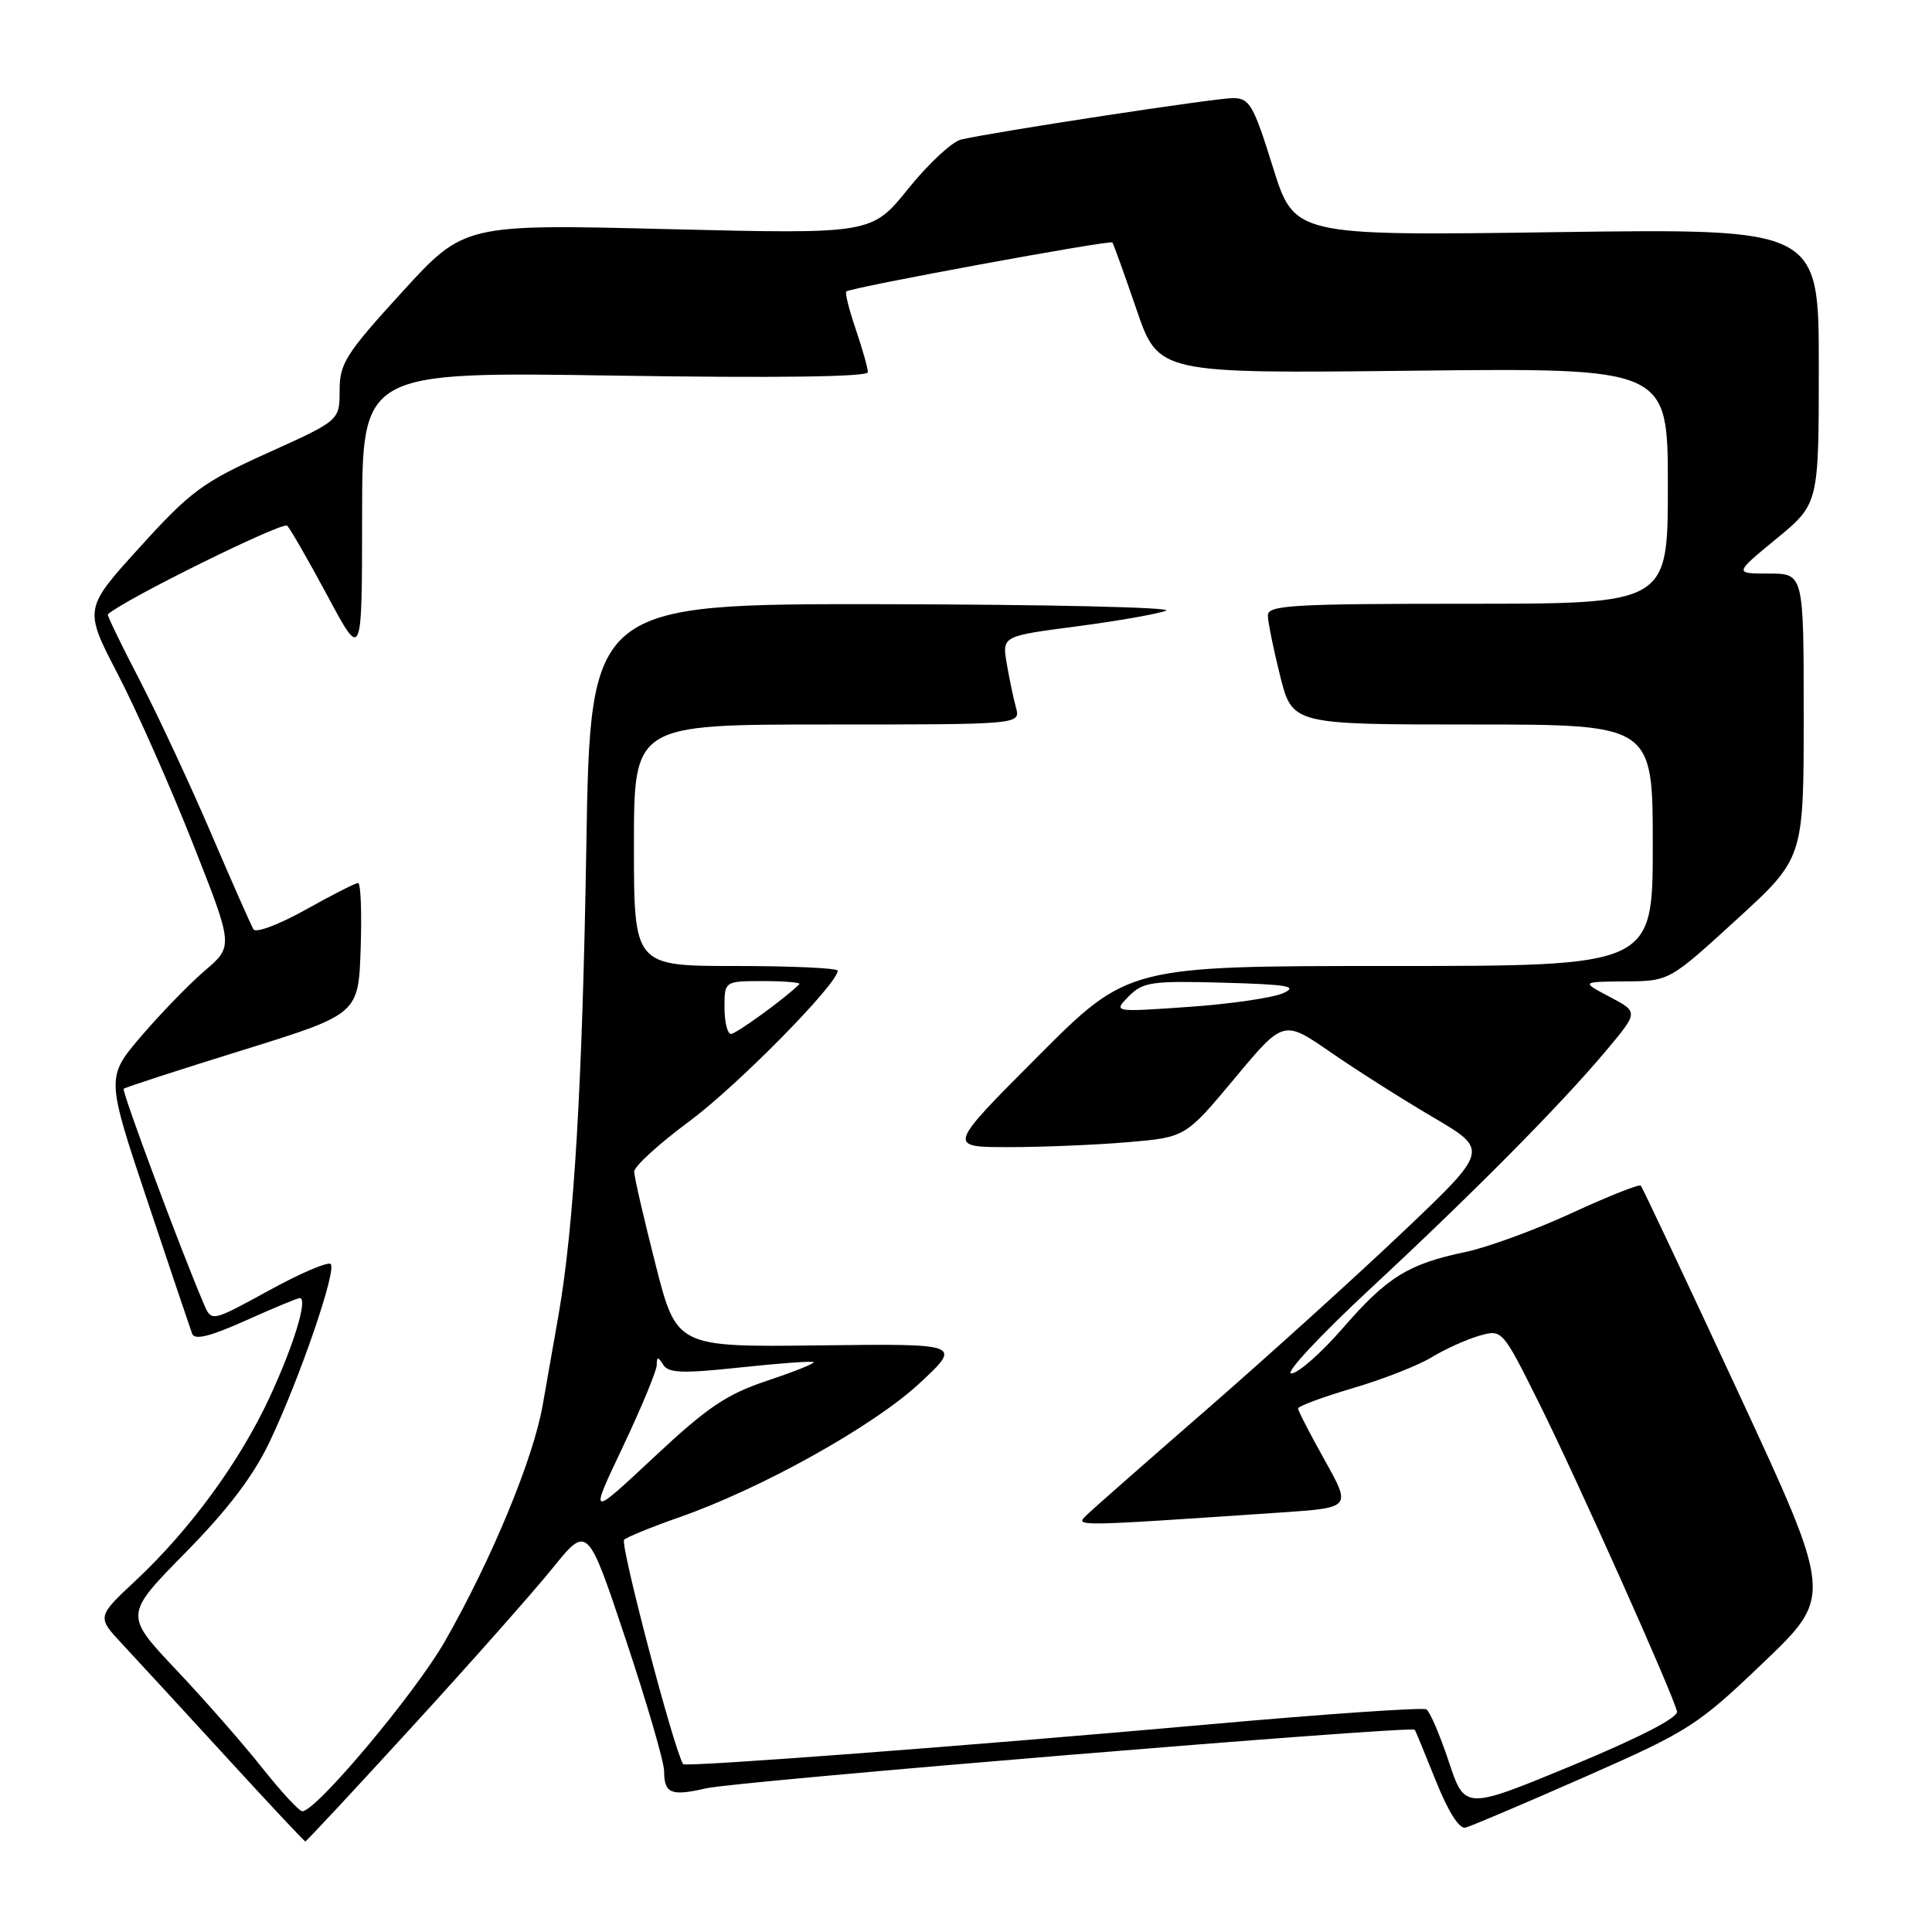 <?xml version="1.0" encoding="UTF-8" standalone="no"?>
<!DOCTYPE svg PUBLIC "-//W3C//DTD SVG 1.1//EN" "http://www.w3.org/Graphics/SVG/1.1/DTD/svg11.dtd" >
<svg xmlns="http://www.w3.org/2000/svg" xmlns:xlink="http://www.w3.org/1999/xlink" version="1.1" viewBox="0 0 256 256">
 <g >
 <path fill="currentColor"
d=" M 54.60 228.81 C 62.25 220.46 70.60 211.02 73.18 207.84 C 77.85 202.05 77.85 202.05 82.93 217.28 C 85.72 225.65 88.00 233.49 88.00 234.69 C 88.00 237.66 88.93 238.04 93.56 236.96 C 97.52 236.03 187.04 228.64 187.46 229.20 C 187.58 229.36 188.84 232.43 190.27 236.00 C 191.88 240.03 193.36 242.37 194.18 242.17 C 194.91 241.99 202.03 238.96 210.00 235.45 C 223.86 229.34 224.91 228.66 233.68 220.28 C 242.86 211.50 242.86 211.50 230.33 184.50 C 223.43 169.65 217.62 157.32 217.41 157.10 C 217.20 156.88 213.09 158.51 208.26 160.74 C 203.44 162.96 197.12 165.28 194.20 165.89 C 186.60 167.48 183.83 169.20 177.93 175.98 C 175.06 179.29 171.98 182.00 171.10 181.99 C 170.22 181.99 174.90 176.97 181.50 170.83 C 195.33 157.98 206.87 146.32 212.90 139.12 C 217.10 134.10 217.10 134.10 213.30 132.09 C 209.50 130.09 209.50 130.09 215.34 130.04 C 221.19 130.00 221.19 130.00 230.09 121.86 C 239.00 113.72 239.00 113.72 239.00 94.86 C 239.00 76.00 239.00 76.00 234.39 76.00 C 229.77 76.00 229.77 76.00 235.39 71.38 C 241.00 66.76 241.00 66.76 241.00 48.52 C 241.00 30.28 241.00 30.28 206.25 30.76 C 171.50 31.25 171.50 31.25 168.66 22.13 C 166.08 13.87 165.58 13.00 163.35 13.00 C 161.00 13.00 131.84 17.45 127.35 18.49 C 126.17 18.76 123.02 21.69 120.35 25.00 C 115.50 31.02 115.50 31.02 88.50 30.36 C 61.50 29.69 61.50 29.69 53.25 38.73 C 45.82 46.87 45.00 48.16 45.00 51.74 C 45.00 55.71 45.00 55.71 35.48 60.01 C 26.86 63.90 25.27 65.07 18.54 72.49 C 11.11 80.67 11.11 80.67 15.60 89.31 C 18.07 94.06 22.53 104.12 25.51 111.66 C 30.93 125.37 30.93 125.37 27.17 128.59 C 25.10 130.36 21.31 134.27 18.73 137.28 C 14.06 142.75 14.06 142.75 19.53 159.12 C 22.54 168.13 25.21 176.05 25.46 176.73 C 25.79 177.60 27.82 177.10 32.55 174.98 C 36.20 173.34 39.43 172.00 39.72 172.00 C 40.84 172.00 38.91 178.33 35.67 185.27 C 31.71 193.76 25.17 202.70 17.98 209.43 C 12.83 214.24 12.83 214.24 16.22 217.87 C 18.08 219.87 24.25 226.56 29.92 232.75 C 35.58 238.94 40.33 244.00 40.46 244.00 C 40.59 244.00 46.96 237.17 54.60 228.81 Z  M 34.74 234.25 C 32.24 231.09 27.10 225.23 23.33 221.24 C 16.47 213.97 16.47 213.97 24.57 205.74 C 30.23 199.98 33.60 195.54 35.75 191.00 C 39.74 182.59 44.64 168.31 43.82 167.49 C 43.47 167.14 39.77 168.72 35.61 171.01 C 28.03 175.16 28.03 175.16 27.03 172.83 C 24.02 165.82 16.10 144.56 16.39 144.27 C 16.58 144.09 23.66 141.78 32.12 139.16 C 47.50 134.38 47.50 134.38 47.79 125.69 C 47.95 120.91 47.80 117.00 47.45 117.00 C 47.11 117.00 43.98 118.59 40.50 120.54 C 37.01 122.49 33.91 123.66 33.59 123.15 C 33.28 122.64 30.75 116.91 27.97 110.43 C 25.19 103.94 20.93 94.80 18.50 90.11 C 16.06 85.43 14.17 81.51 14.29 81.40 C 16.43 79.45 37.46 69.07 38.05 69.66 C 38.50 70.12 40.91 74.33 43.42 79.00 C 47.97 87.50 47.97 87.50 47.98 68.38 C 48.00 49.25 48.00 49.25 81.50 49.77 C 102.79 50.10 115.00 49.94 115.00 49.32 C 115.00 48.79 114.27 46.23 113.39 43.62 C 112.50 41.02 111.94 38.77 112.14 38.62 C 112.85 38.07 147.10 31.77 147.39 32.13 C 147.55 32.33 148.99 36.33 150.59 41.00 C 153.50 49.50 153.50 49.50 187.25 49.12 C 221.00 48.75 221.00 48.75 221.00 64.37 C 221.00 80.00 221.00 80.00 194.50 80.00 C 171.27 80.00 168.00 80.19 168.00 81.54 C 168.00 82.39 168.73 85.99 169.62 89.54 C 171.24 96.00 171.24 96.00 195.12 96.00 C 219.00 96.00 219.00 96.00 219.00 112.00 C 219.00 128.00 219.00 128.00 184.23 128.00 C 149.47 128.00 149.47 128.00 137.50 140.00 C 125.53 152.00 125.53 152.00 133.61 152.00 C 138.06 152.00 145.16 151.71 149.39 151.35 C 157.08 150.70 157.08 150.70 163.58 142.91 C 170.07 135.12 170.07 135.12 176.29 139.41 C 179.70 141.77 185.83 145.66 189.90 148.05 C 197.30 152.40 197.30 152.40 185.90 163.23 C 179.63 169.18 167.97 179.73 160.00 186.67 C 152.03 193.61 144.82 199.94 144.00 200.74 C 142.40 202.29 142.00 202.29 169.78 200.41 C 179.05 199.78 179.05 199.78 175.53 193.48 C 173.59 190.01 172.00 186.93 172.00 186.63 C 172.00 186.33 175.26 185.12 179.25 183.94 C 183.24 182.77 187.95 180.92 189.71 179.84 C 191.48 178.76 194.31 177.49 195.99 177.00 C 199.05 176.13 199.05 176.13 203.88 185.81 C 208.85 195.77 221.70 224.49 222.21 226.78 C 222.39 227.59 217.22 230.25 208.30 233.95 C 194.10 239.82 194.10 239.82 191.97 233.42 C 190.80 229.90 189.47 226.79 189.00 226.50 C 188.54 226.22 175.42 227.12 159.83 228.52 C 128.50 231.32 90.79 234.17 90.52 233.76 C 89.31 231.91 82.11 204.52 82.70 204.02 C 83.14 203.64 86.42 202.30 90.00 201.05 C 100.86 197.26 115.68 189.00 121.79 183.34 C 127.50 178.04 127.50 178.04 108.58 178.27 C 89.65 178.50 89.65 178.50 86.85 167.50 C 85.31 161.45 84.04 155.94 84.03 155.26 C 84.01 154.57 87.29 151.58 91.30 148.61 C 97.66 143.91 111.00 130.37 111.00 128.62 C 111.00 128.28 104.92 128.00 97.50 128.00 C 84.00 128.00 84.00 128.00 84.00 112.00 C 84.00 96.00 84.00 96.00 109.62 96.00 C 135.23 96.00 135.23 96.00 134.62 93.75 C 134.28 92.51 133.73 89.88 133.39 87.89 C 132.79 84.29 132.79 84.29 142.64 83.00 C 148.07 82.29 153.40 81.35 154.50 80.92 C 155.60 80.48 138.89 80.10 117.36 80.06 C 78.22 80.00 78.22 80.00 77.69 112.25 C 77.17 143.79 76.06 162.46 74.02 174.17 C 73.46 177.38 72.51 182.78 71.91 186.19 C 70.66 193.33 65.12 206.69 58.93 217.52 C 55.00 224.38 41.90 240.00 40.06 240.00 C 39.64 240.00 37.25 237.41 34.74 234.25 Z  M 82.54 191.69 C 84.99 186.51 87.01 181.65 87.02 180.88 C 87.03 179.73 87.17 179.73 87.89 180.85 C 88.58 181.95 90.51 182.01 98.12 181.19 C 103.28 180.64 107.64 180.32 107.81 180.49 C 107.99 180.66 105.22 181.76 101.66 182.95 C 96.28 184.74 93.73 186.46 86.63 193.11 C 78.07 201.11 78.07 201.11 82.54 191.69 Z  M 96.00 133.50 C 96.00 130.00 96.00 130.00 101.17 130.00 C 104.01 130.00 106.15 130.19 105.92 130.41 C 104.03 132.29 97.55 137.00 96.86 137.00 C 96.39 137.00 96.00 135.43 96.00 133.50 Z  M 149.56 132.02 C 151.44 130.12 152.58 129.95 162.06 130.21 C 170.71 130.45 172.07 130.69 170.00 131.61 C 168.62 132.22 163.00 133.04 157.50 133.42 C 147.50 134.12 147.50 134.12 149.56 132.02 Z "/>
</g>
</svg>